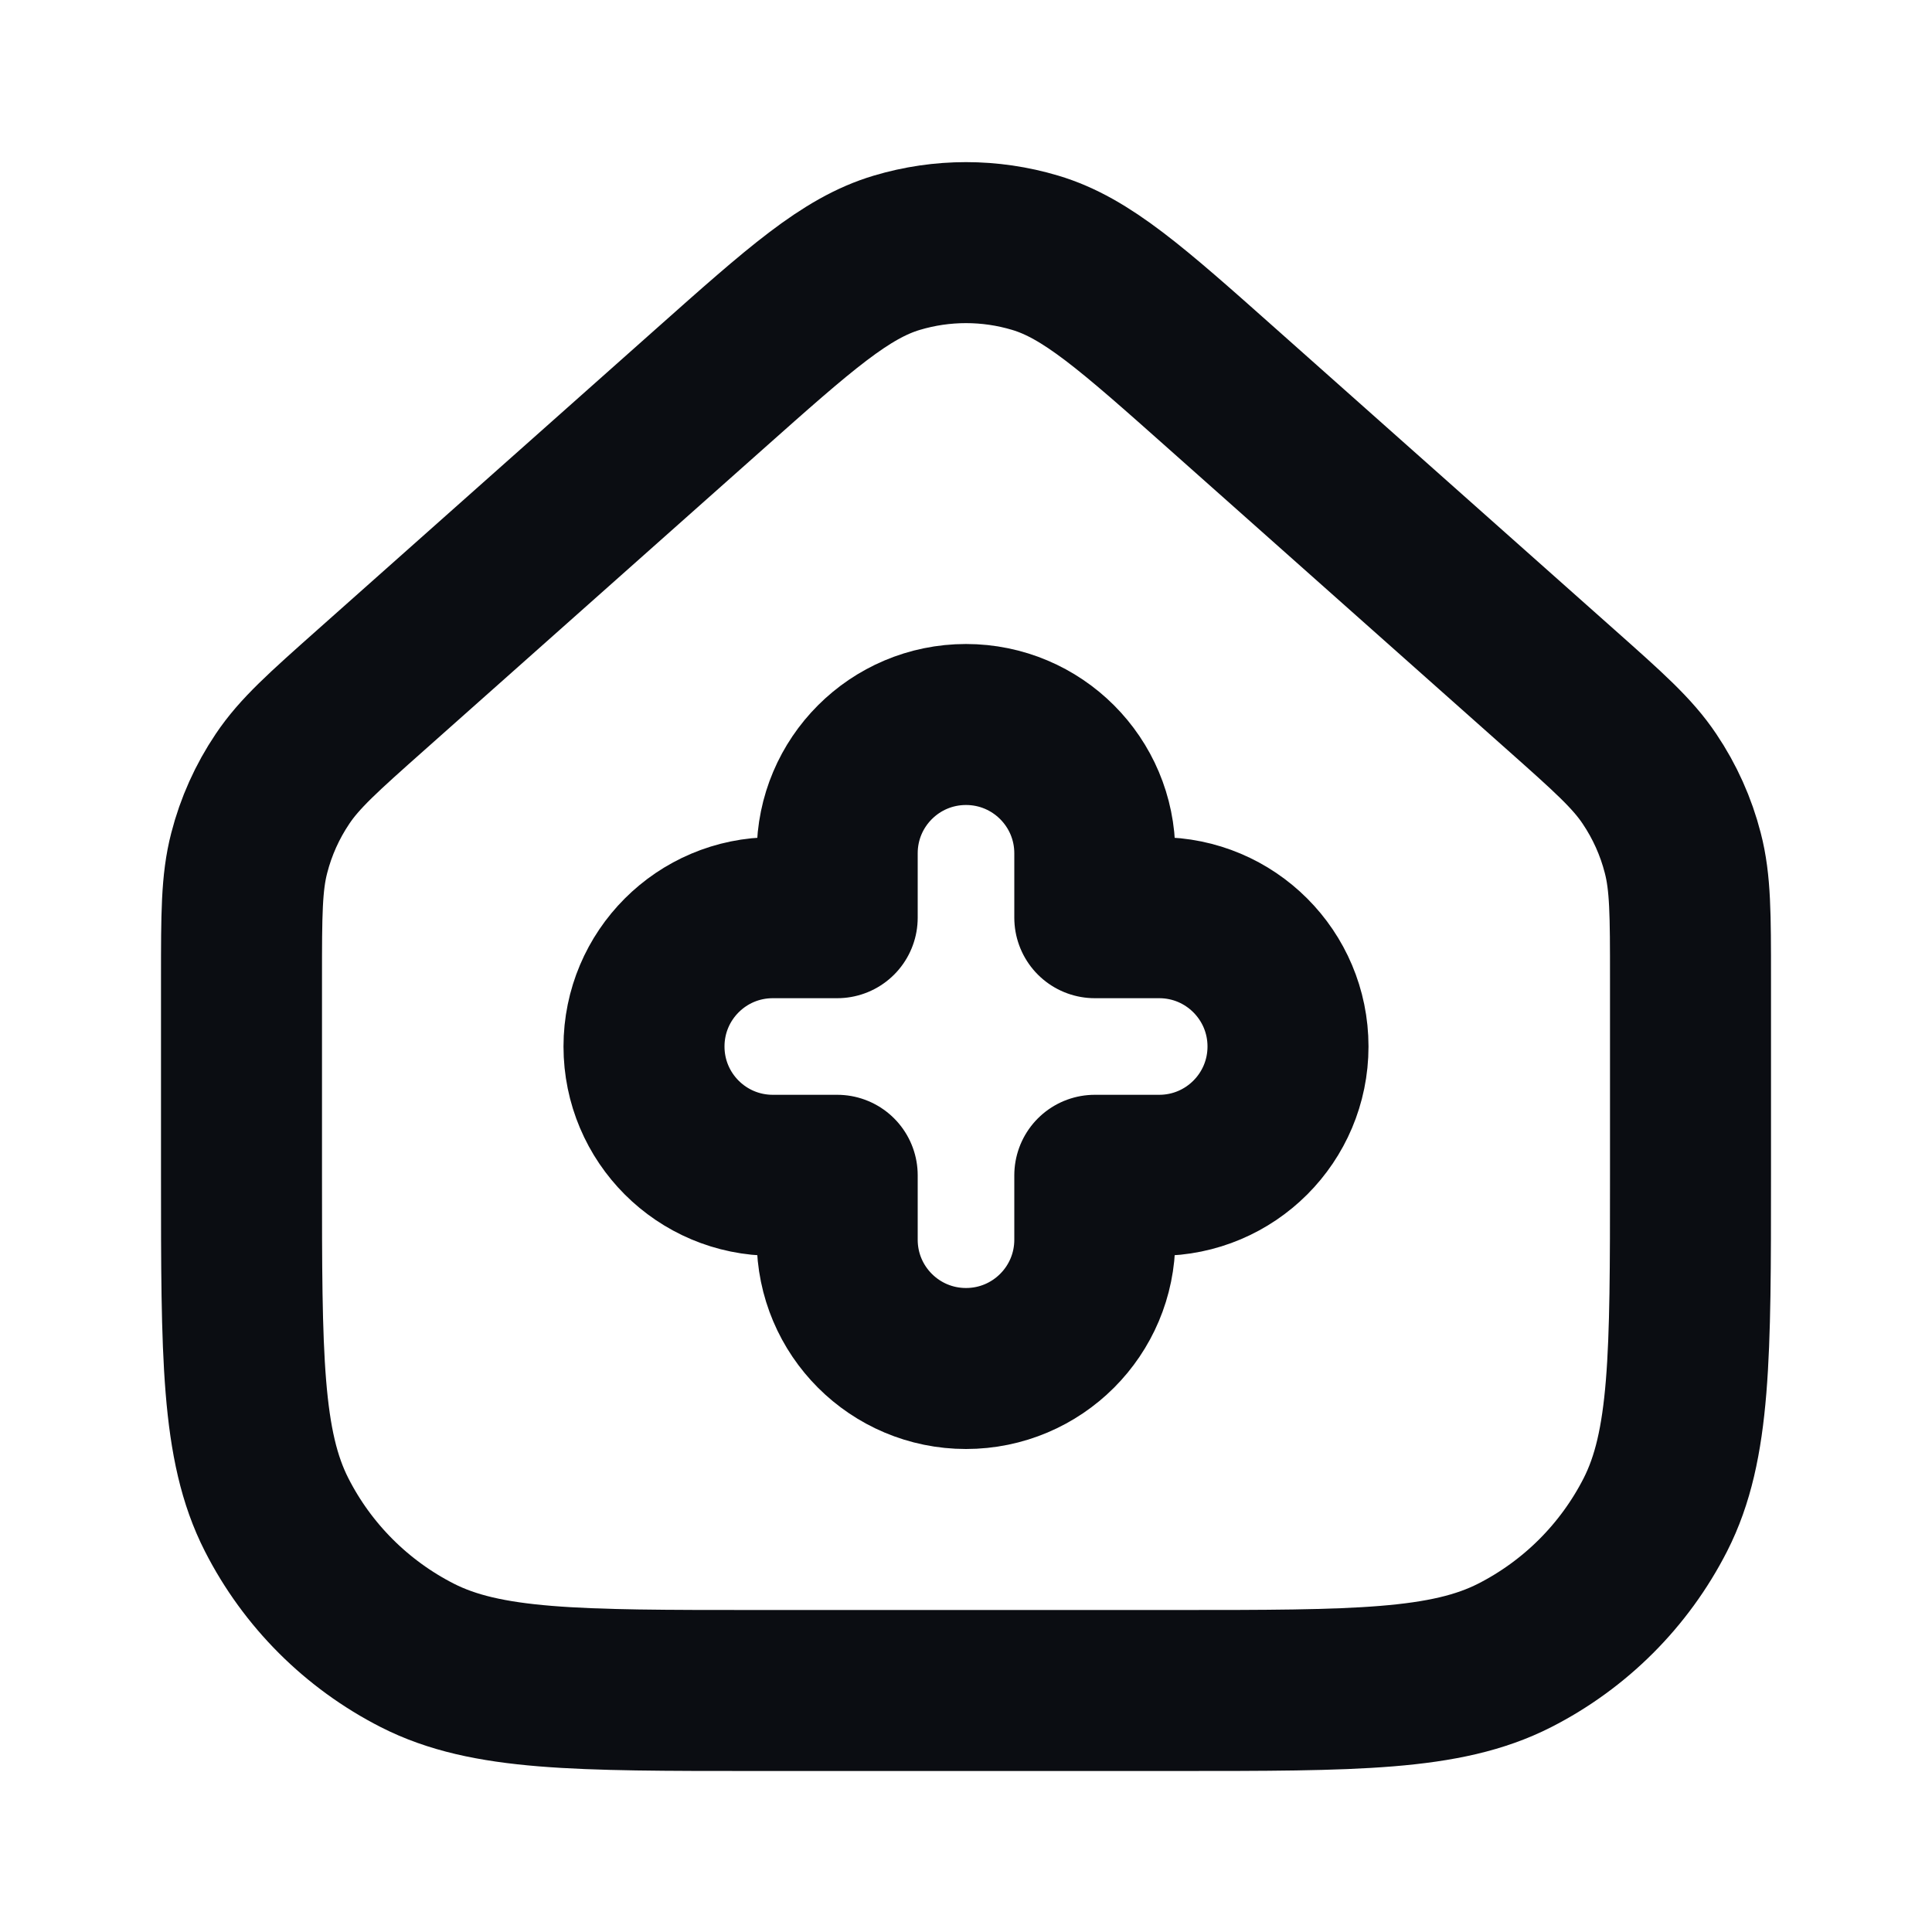 <svg width="24" height="24" viewBox="0 0 24 24" fill="none" xmlns="http://www.w3.org/2000/svg">
<path d="M9.4 21H14.6C16.84 21 17.96 21 18.816 20.564C19.569 20.18 20.18 19.569 20.564 18.816C21 17.96 21 16.84 21 14.6V12.155C21 11.362 21 10.965 20.904 10.596C20.82 10.268 20.68 9.957 20.491 9.676C20.279 9.359 19.982 9.095 19.389 8.568L15.189 4.835C14.061 3.832 13.496 3.33 12.86 3.14C12.299 2.972 11.701 2.972 11.14 3.14C10.504 3.33 9.939 3.832 8.811 4.835L4.611 8.568C4.018 9.095 3.721 9.359 3.509 9.676C3.32 9.957 3.18 10.268 3.096 10.596C3 10.965 3 11.362 3 12.155V14.6C3 16.84 3 17.96 3.436 18.816C3.819 19.569 4.431 20.18 5.184 20.564C6.04 21 7.16 21 9.4 21Z" stroke="#0B0D12" stroke-width="2" stroke-linecap="round" stroke-linejoin="round"/>
<path d="M9.6 14.6H10.4V15.4C10.4 16.284 11.116 17 12 17C12.884 17 13.6 16.284 13.6 15.4V14.6H14.4C15.284 14.6 16 13.884 16 13C16 12.116 15.284 11.4 14.4 11.4H13.6V10.6C13.6 9.716 12.884 9 12 9C11.116 9 10.4 9.716 10.4 10.6V11.4H9.6C8.716 11.4 8 12.116 8 13C8 13.884 8.716 14.6 9.6 14.6Z" stroke="#0B0D12" stroke-width="2" stroke-linecap="round" stroke-linejoin="round"/>
</svg>
